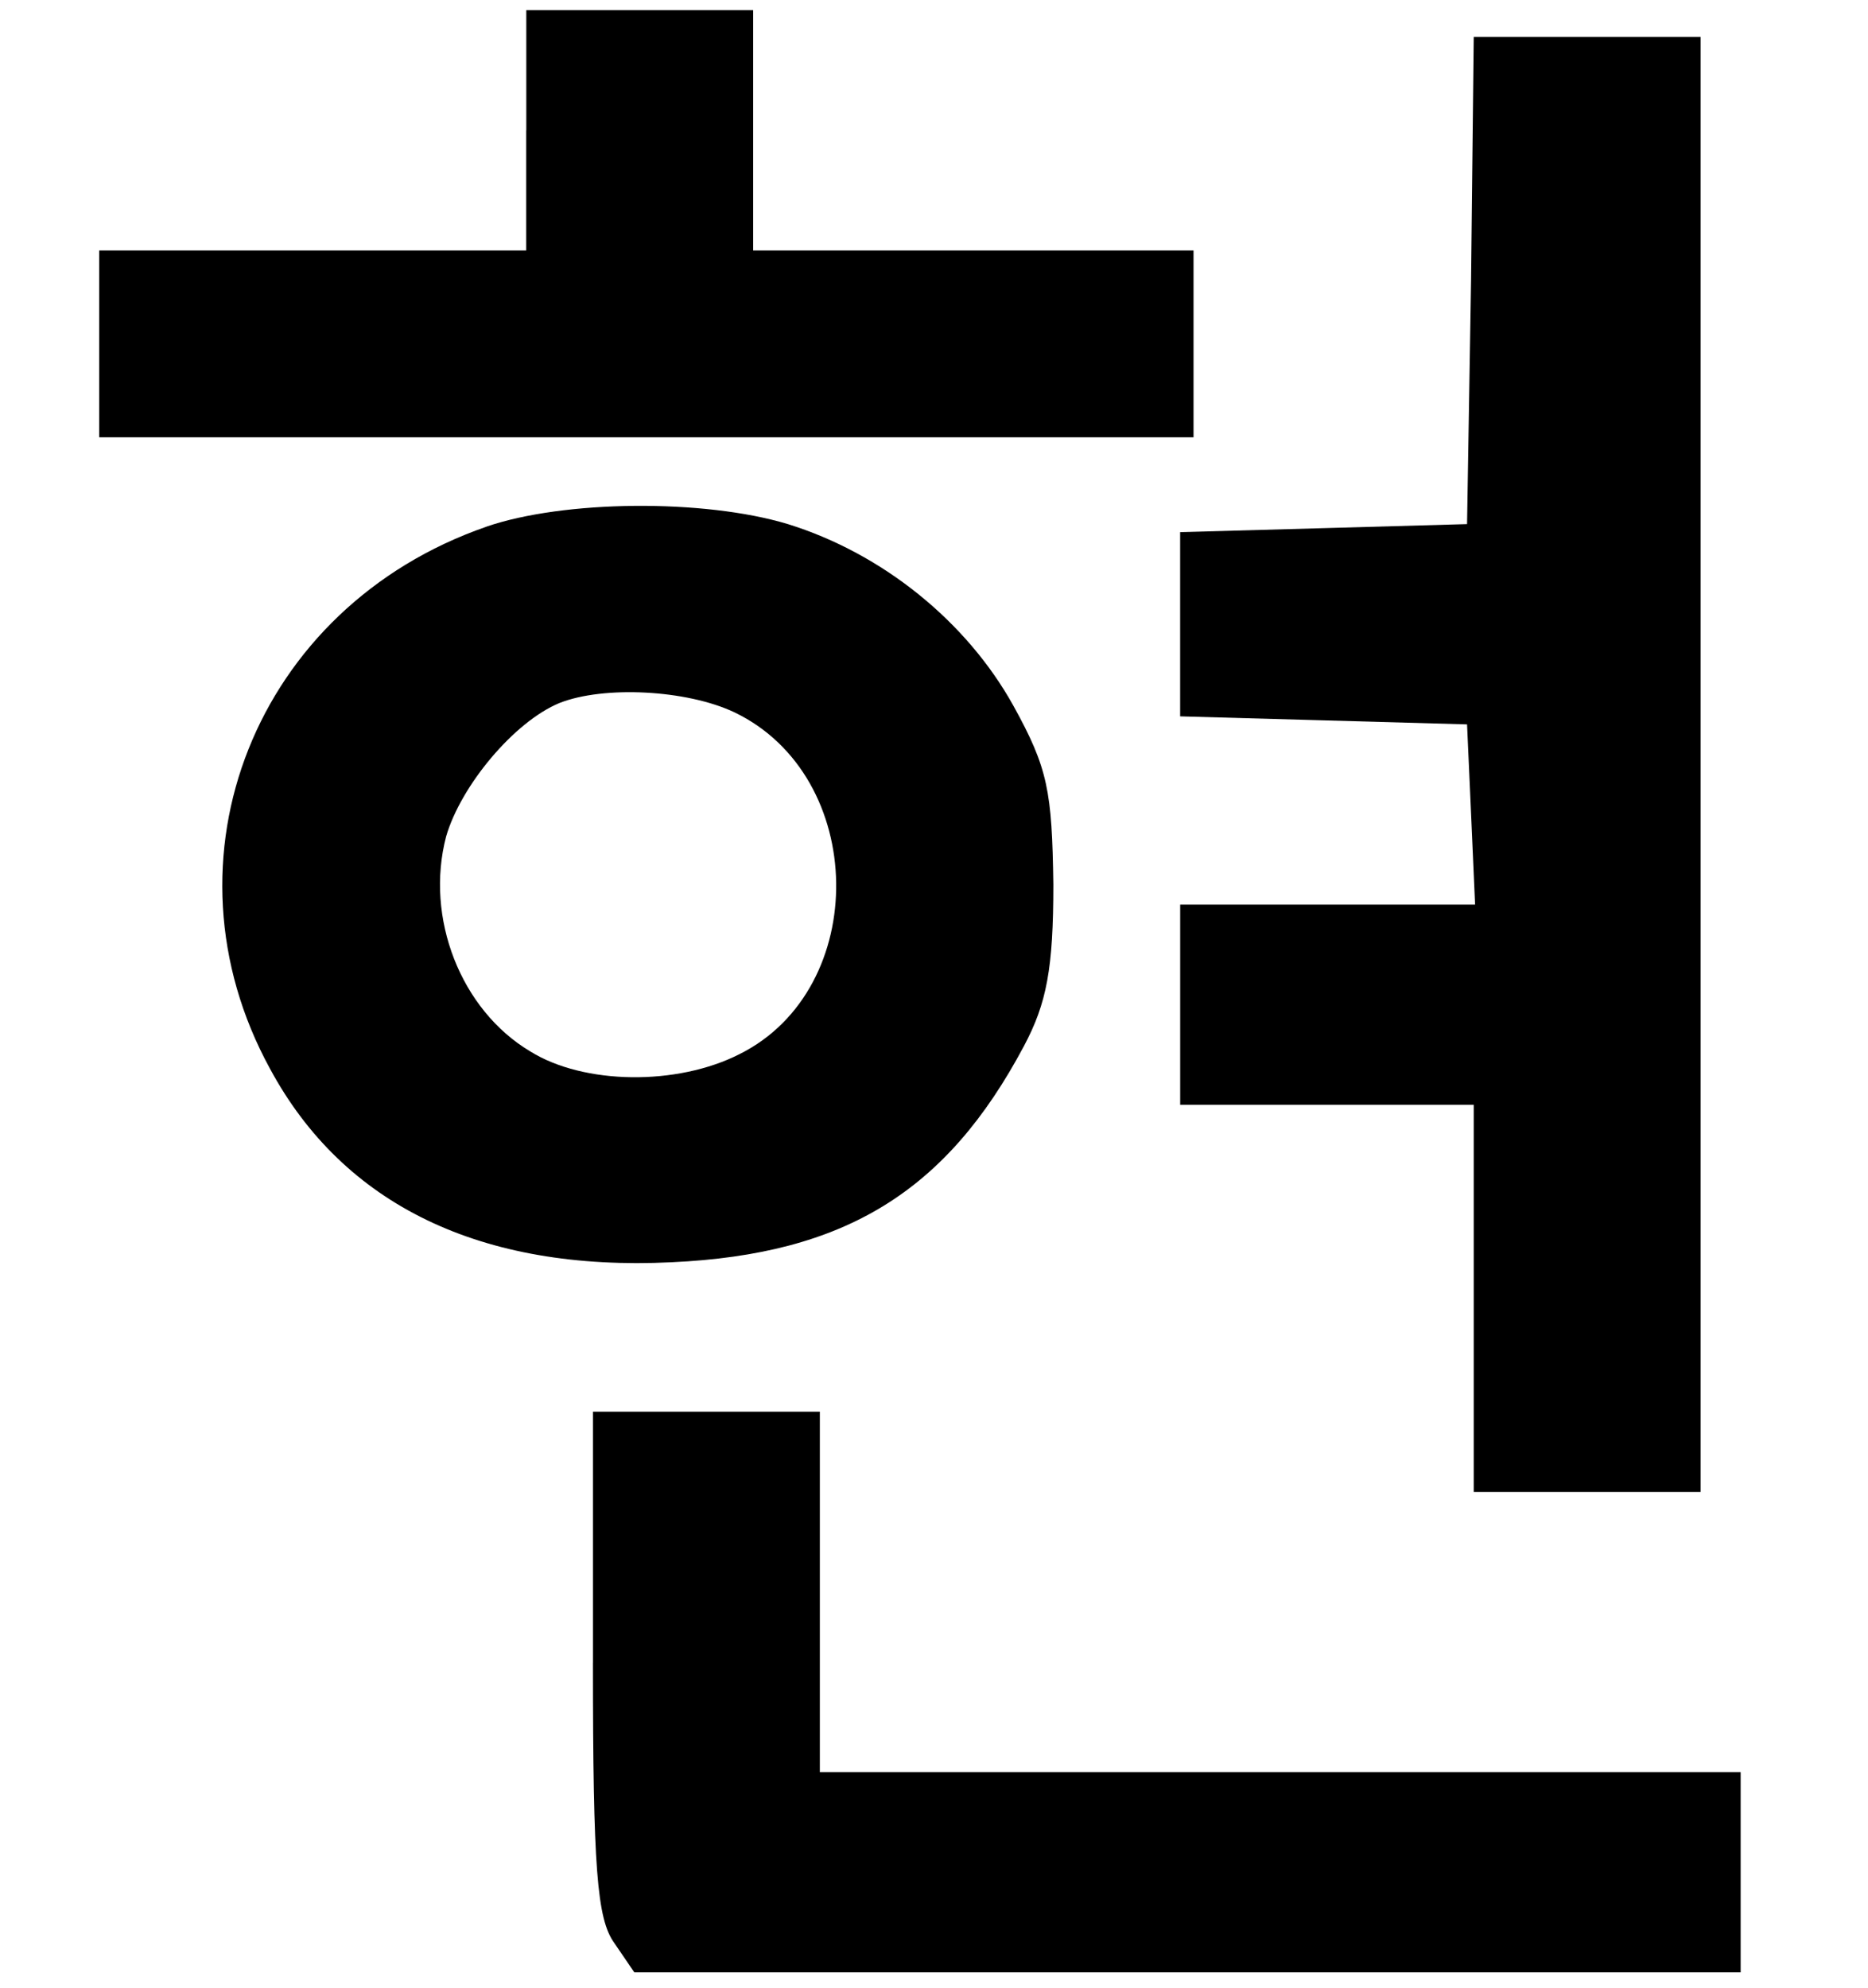 <svg width="470" height="500" xmlns="http://www.w3.org/2000/svg" xmlns:svg="http://www.w3.org/2000/svg" preserveAspectRatio="xMidYMid meet" version="1.0">
 <g class="layer">
  <title>Layer 1</title>
  <g id="svg_43">
   <path d="m149.19,418.25c0,51.71 1.01,64.47 5.37,70.51l5.04,7.39l139.35,0l139.01,0l0,-25.18l0,-25.18l-115.84,0l-115.84,0l0,-45.33l0,-45.33l-28.54,0l-28.54,0l0,63.13z" id="svg_41"/>
   <path d="m122.33,132.51c-58.09,20.15 -83.27,83.61 -54.4,136.32c18.47,34.25 53.05,51.04 101.07,48.69c43.65,-2.01 69.17,-17.8 88.64,-54.4c5.71,-10.74 7.39,-19.47 7.39,-40.63c-0.34,-23.5 -1.34,-29.21 -10.07,-44.99c-11.75,-21.15 -32.91,-38.28 -56.75,-45.67c-21.15,-6.38 -56.41,-6.04 -75.88,0.67zm62.45,46.67c33.58,16.12 34.25,69.5 1.34,85.96c-15.78,8.06 -39.29,7.72 -52.72,-0.67c-17.46,-10.41 -26.53,-33.58 -21.15,-54.06c3.69,-12.76 17.12,-28.88 28.54,-33.58c11.08,-4.37 31.9,-3.36 43.99,2.35z" id="svg_36"/>
   <path d="m370.13,70.39l-1.01,61.45l-35.93,1.01l-36.26,1.01l0,23.17l0,23.17l36.26,1.01l35.93,1.01l1.01,22.5l1.01,22.83l-37.27,0l-36.93,0l0,25.18l0,25.18l36.93,0l36.93,0l0,48.69l0,48.69l28.54,0l28.54,0l0,-183l0,-183l-28.54,0l-28.54,0l-0.67,61.11z" id="svg_27"/>
   <path d="m132.4,32.78l0,30.22l-53.72,0l-53.72,0l0,23.5l0,23.5l137.67,0l137.67,0l0,-23.5l0,-23.5l-55.4,0l-55.4,0l0,-30.22l0,-30.22l-28.54,0l-28.54,0l0,30.22z" id="svg_24"/>
  </g>
 </g>
</svg>